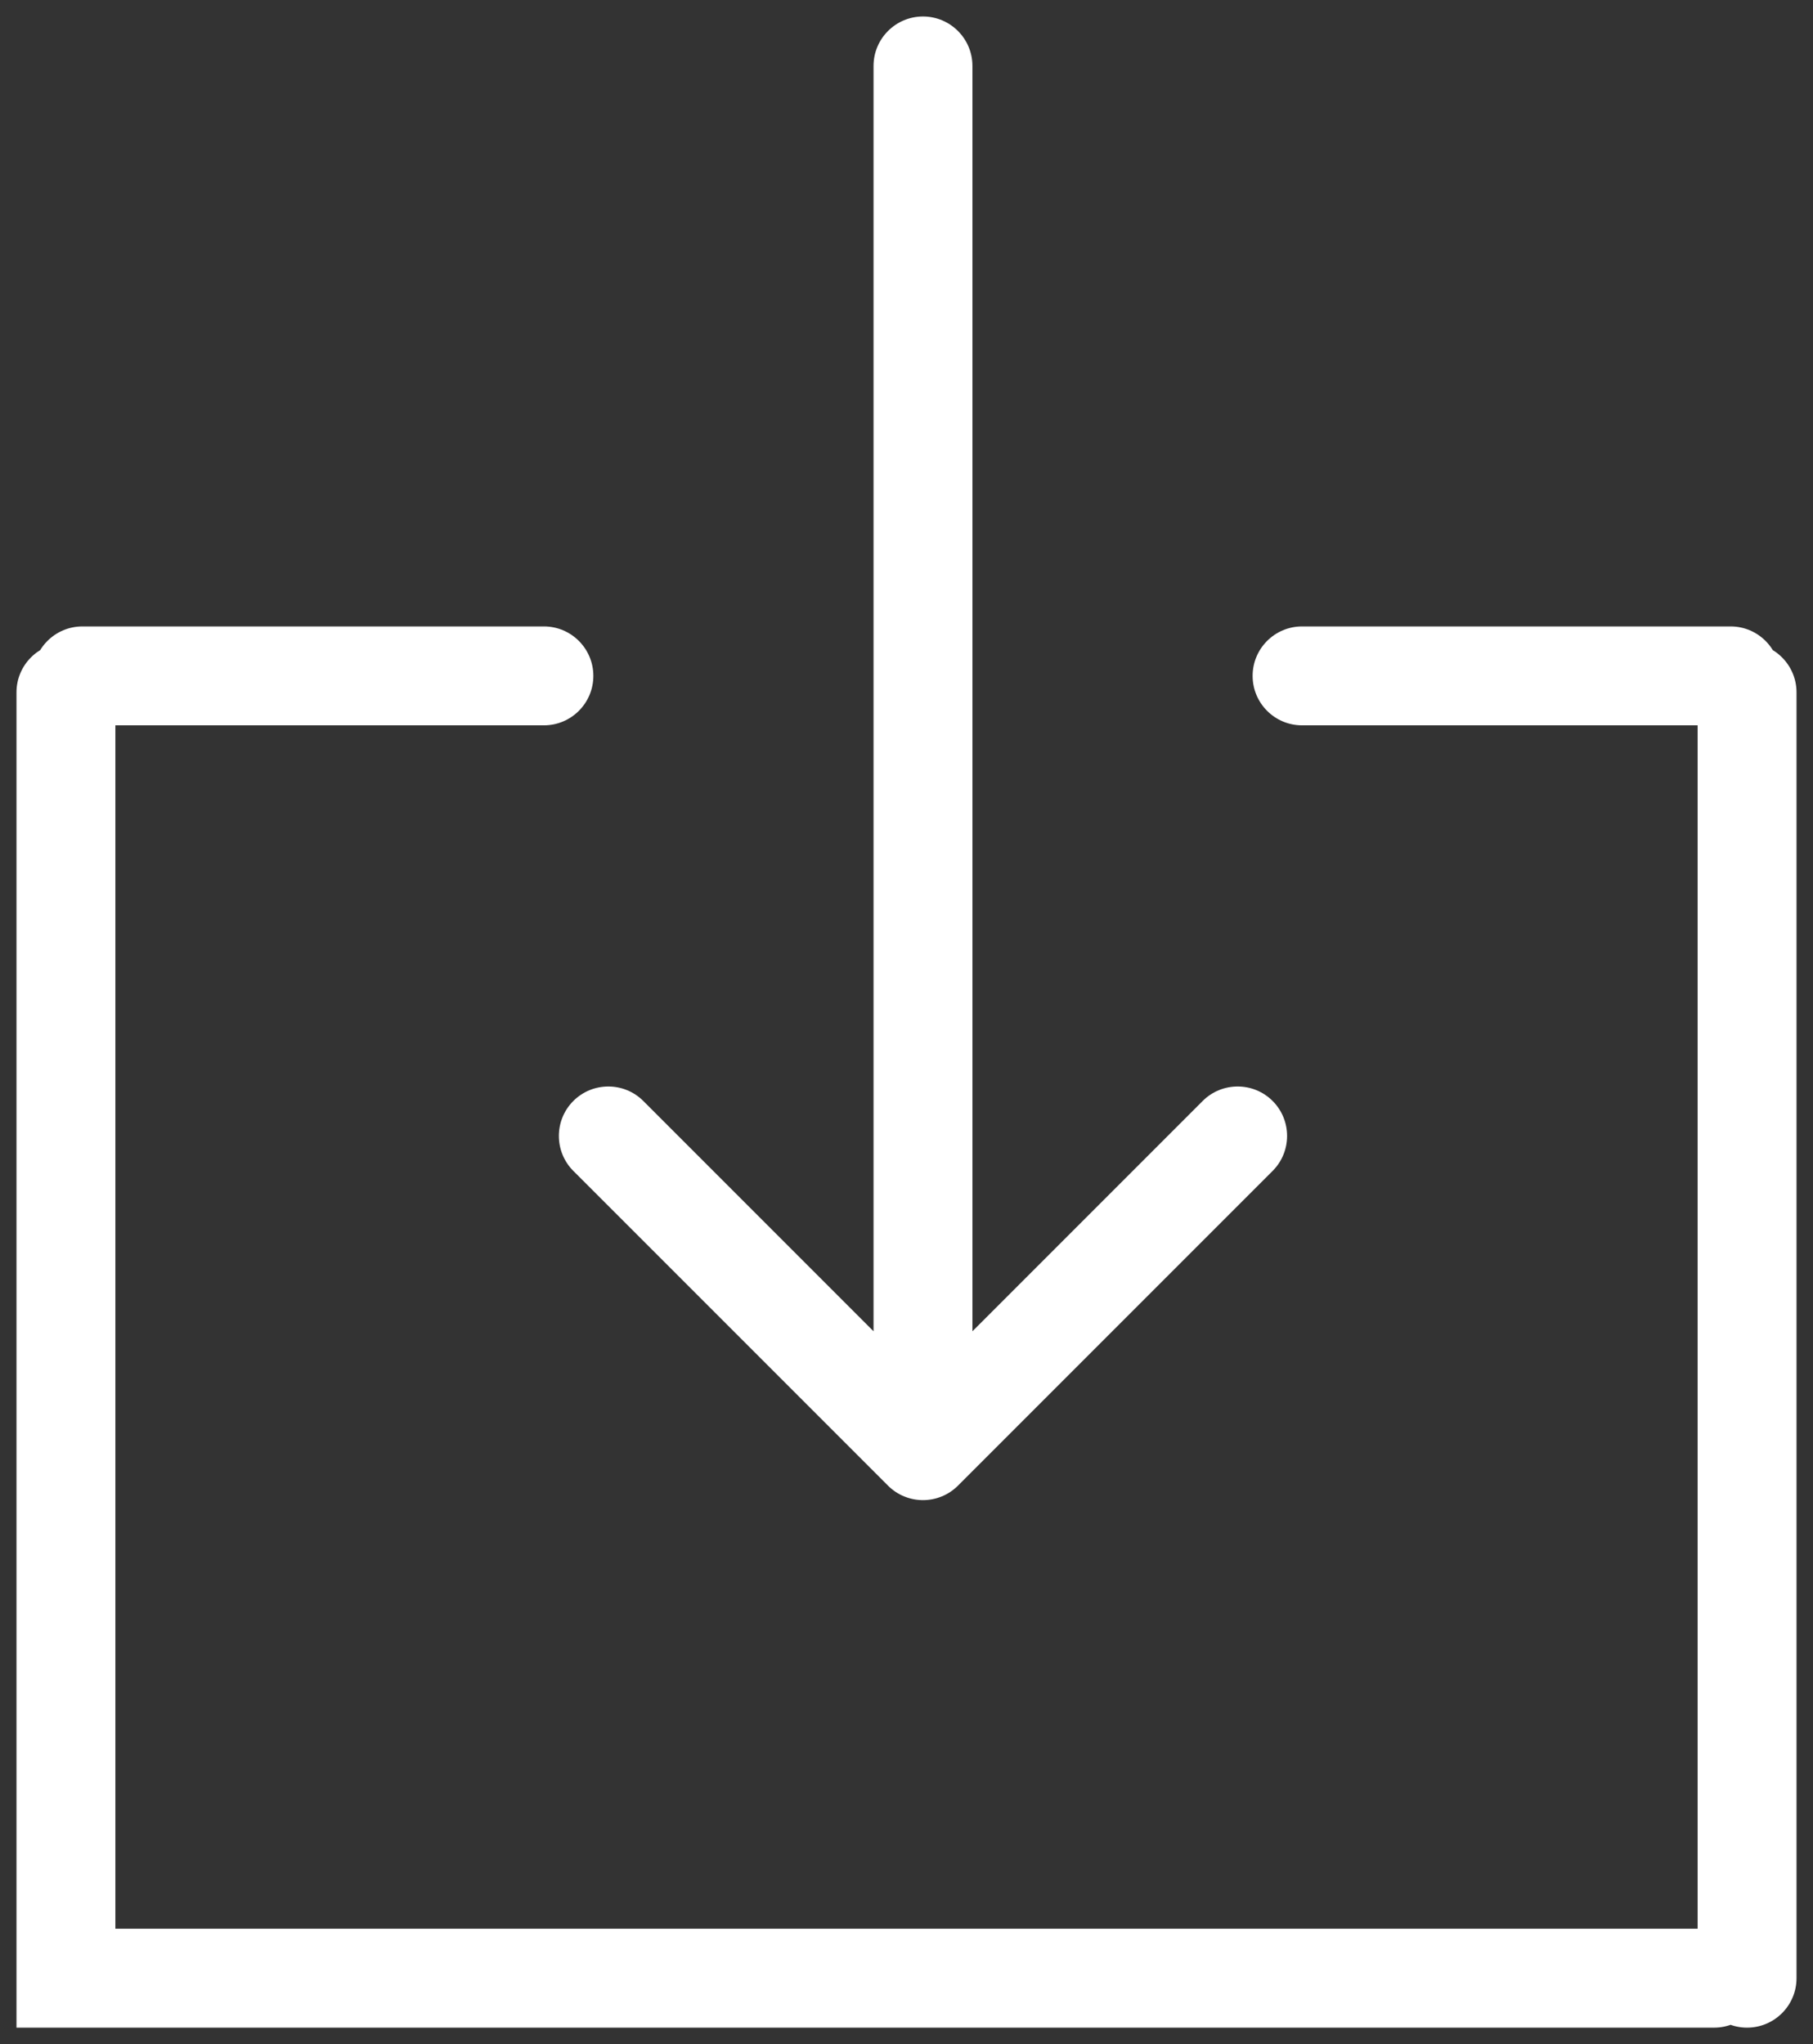 <svg width="55" height="62" viewBox="0 0 55 62" fill="none" xmlns="http://www.w3.org/2000/svg">
<rect x="0" y="0" width="55" height="62" fill="#333333" stroke="none"/>
<path d="M29.5 2C29.5 1.172 28.828 0.5 28 0.5C27.172 0.5 26.5 1.172 26.5 2L29.5 2ZM26.939 45.061C27.525 45.646 28.475 45.646 29.061 45.061L38.607 35.515C39.192 34.929 39.192 33.979 38.607 33.393C38.021 32.808 37.071 32.808 36.485 33.393L28 41.879L19.515 33.393C18.929 32.808 17.979 32.808 17.393 33.393C16.808 33.979 16.808 34.929 17.393 35.515L26.939 45.061ZM3.5 21C3.5 20.172 2.828 19.5 2 19.5C1.172 19.5 0.5 20.172 0.5 21H3.5ZM2 60H0.5V61.5L2 61.5L2 60ZM52 61.5C52.828 61.5 53.5 60.828 53.5 60C53.5 59.172 52.828 58.5 52 58.5L52 61.5ZM51.5 60C51.5 60.828 52.172 61.5 53 61.5C53.828 61.5 54.5 60.828 54.5 60H51.5ZM54.5 21C54.5 20.172 53.828 19.5 53 19.5C52.172 19.5 51.5 20.172 51.5 21H54.5ZM2.5 19C1.672 19 1 19.672 1 20.5C1 21.328 1.672 22 2.5 22V19ZM16.5 22C17.328 22 18 21.328 18 20.5C18 19.672 17.328 19 16.5 19V22ZM39.5 19C38.672 19 38 19.672 38 20.5C38 21.328 38.672 22 39.5 22V19ZM52.5 22C53.328 22 54 21.328 54 20.5C54 19.672 53.328 19 52.5 19V22ZM26.5 2L26.5 44L29.5 44L29.5 2L26.5 2ZM0.5 21V60H3.5V21H0.5ZM2 61.5L52 61.5L52 58.5L2 58.5L2 61.5ZM54.5 60V21H51.5V60H54.5ZM2.5 22H16.5V19H2.5V22ZM39.5 22H52.5V19H39.5V22Z" fill="white"/>
</svg>
